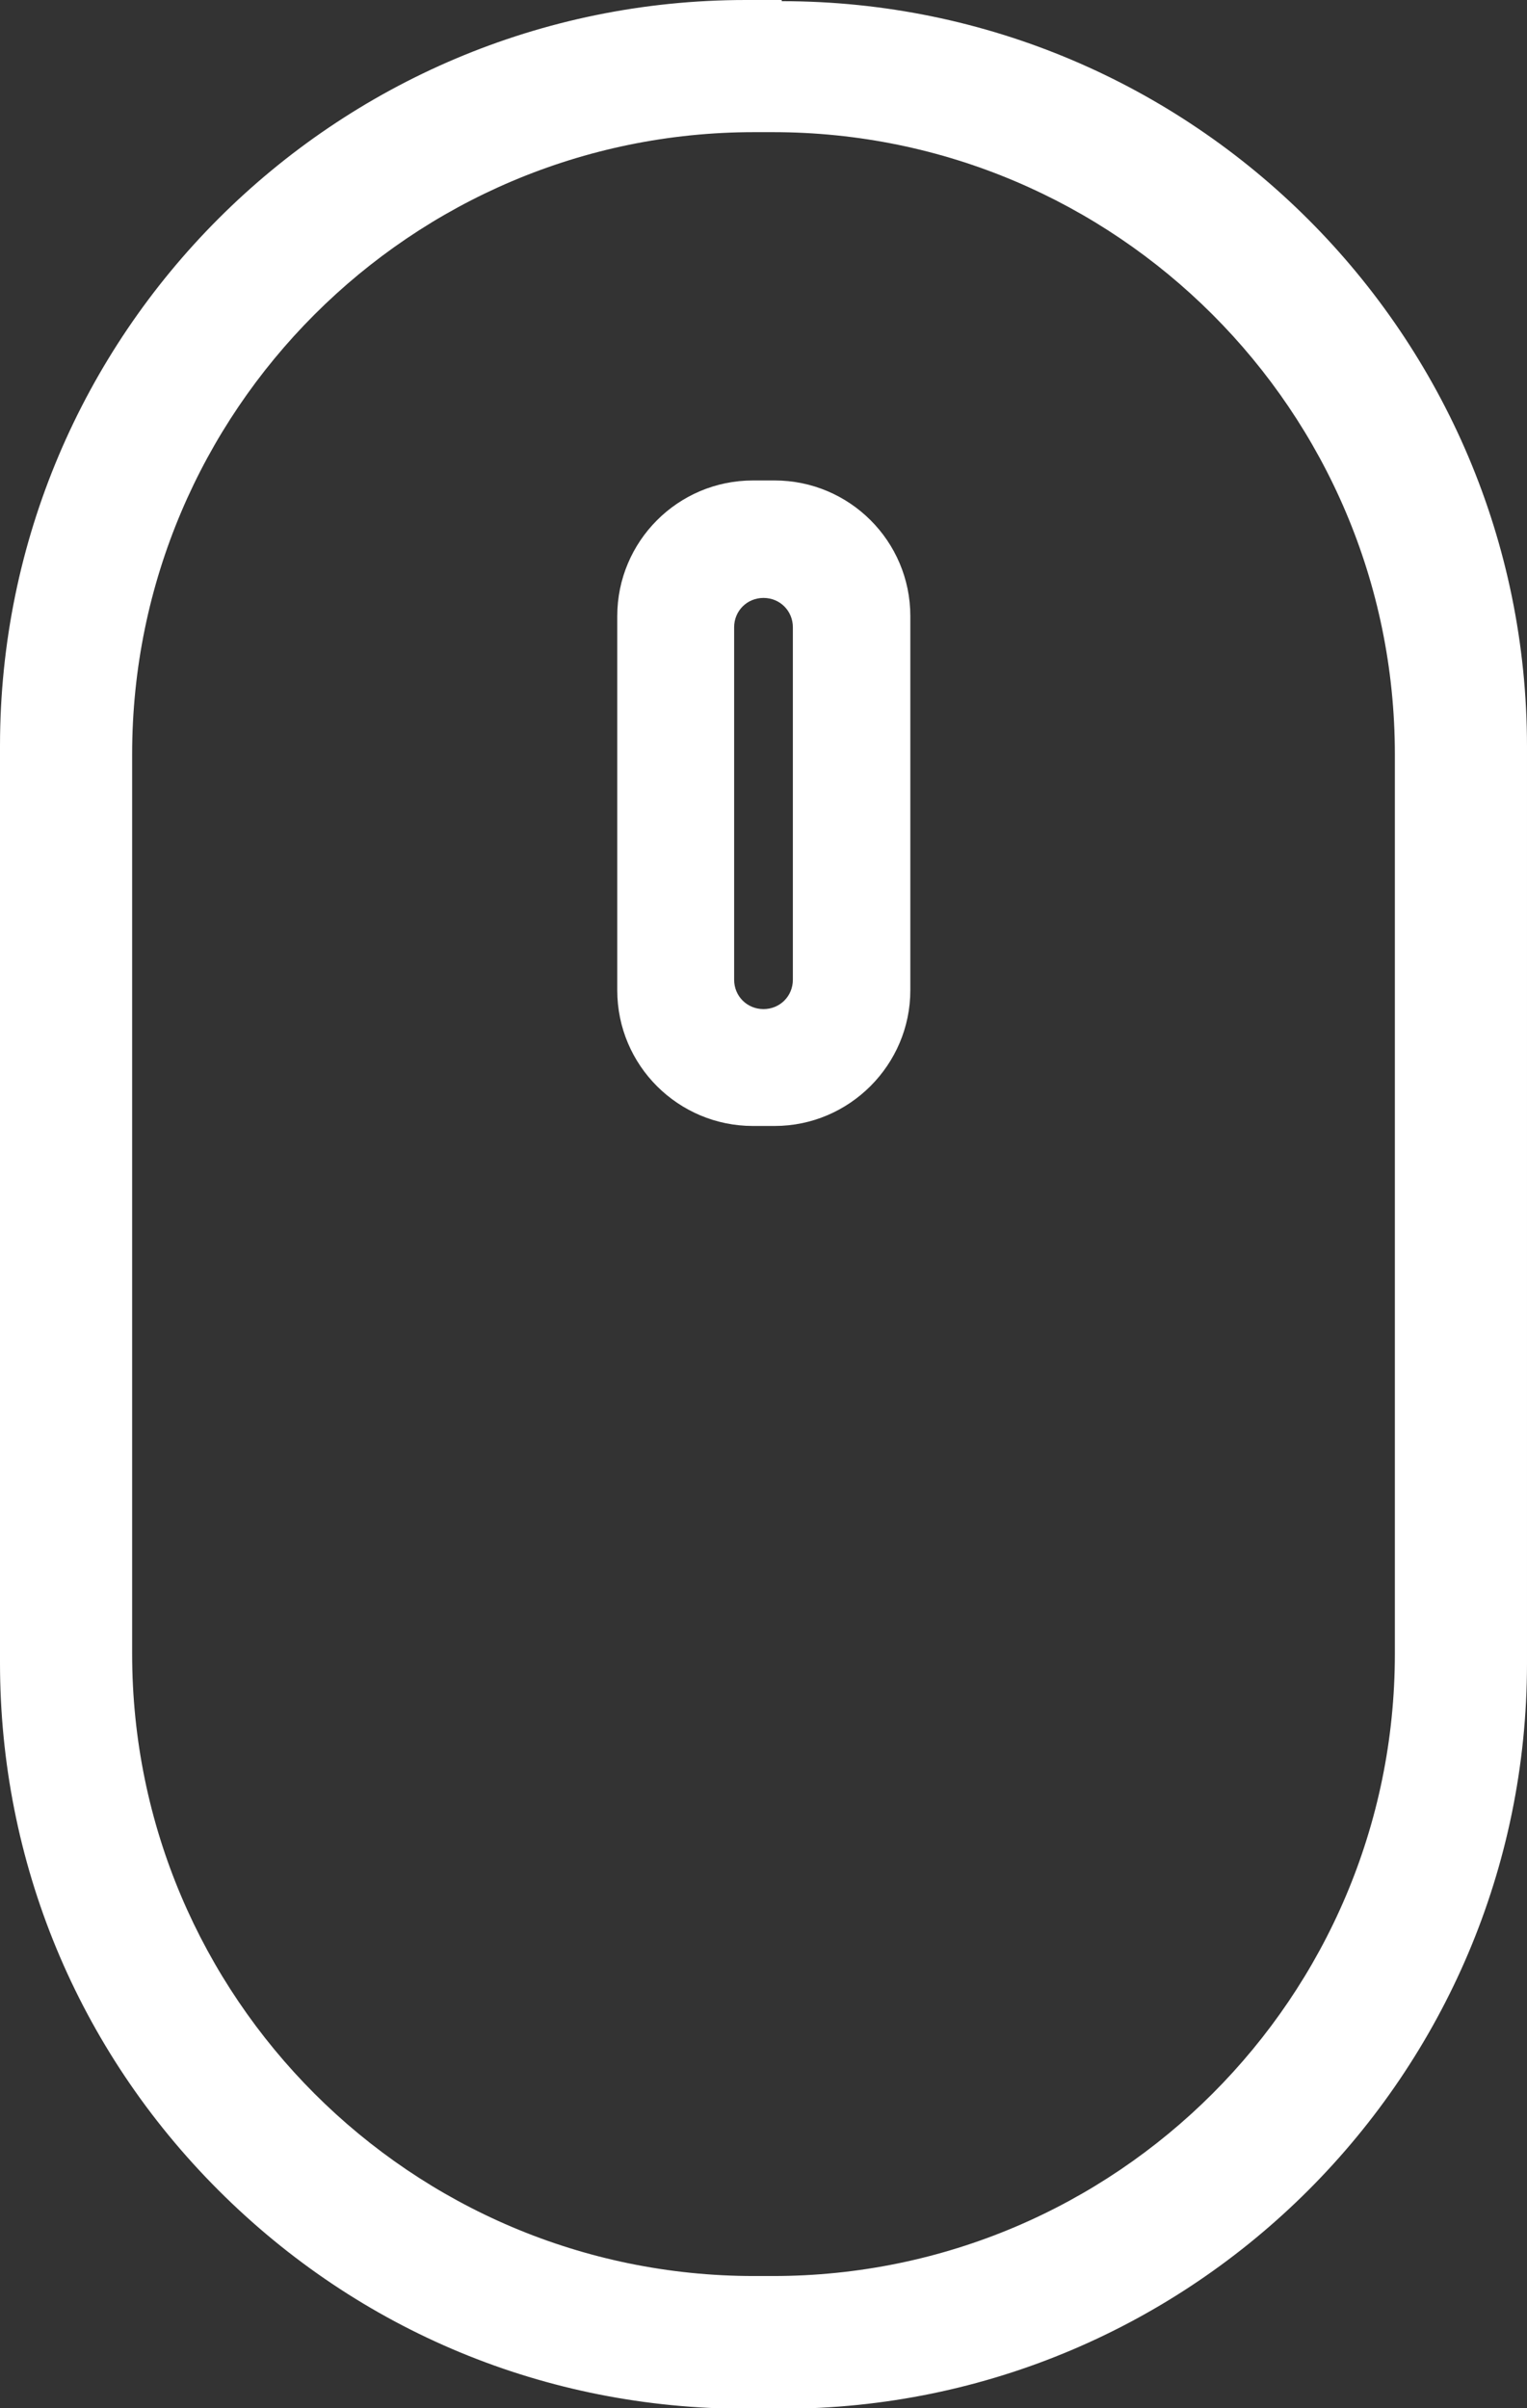 <?xml version="1.0" encoding="UTF-8"?>
<svg id="Layer_2" data-name="Layer 2" xmlns="http://www.w3.org/2000/svg" viewBox="0 0 26 41">
  <rect x="0" y="0" width="26" height="41" fill="#333333" stroke="none"/>
  <defs>
    <style>
      .cls-1 {
        fill: #fff;
      }
    </style>
  </defs>
  <g id="Layer_1-2" data-name="Layer 1">
    <g>
      <path class="cls-1" d="m13.31,0h-.61C5.69,0,0,5.69,0,12.7v15.61c0,3.39,1.32,6.58,3.72,8.98,2.4,2.4,5.58,3.72,8.98,3.72h.61c7,0,12.69-5.7,12.69-12.69v-15.61c0-7-5.69-12.69-12.69-12.69Zm10.44,12.84v15.32c0,5.84-4.75,10.59-10.59,10.59h-.32c-5.84,0-10.59-4.75-10.59-10.59v-15.32c0-5.84,4.75-10.59,10.59-10.59h.32c5.84,0,10.59,4.75,10.59,10.59Z"/>
      <path class="cls-1" d="m13.19,8.18h-.37c-1.28,0-2.31,1.04-2.31,2.31v6.37c0,1.28,1.04,2.31,2.31,2.31h.37c1.27,0,2.31-1.04,2.31-2.31v-6.37c0-1.28-1.04-2.31-2.31-2.31Zm-.69,2.5c0-.28.22-.5.5-.5s.5.22.5.5v6c0,.28-.22.5-.5.5s-.5-.22-.5-.5v-6Z"/>
    </g>
  </g>
</svg>